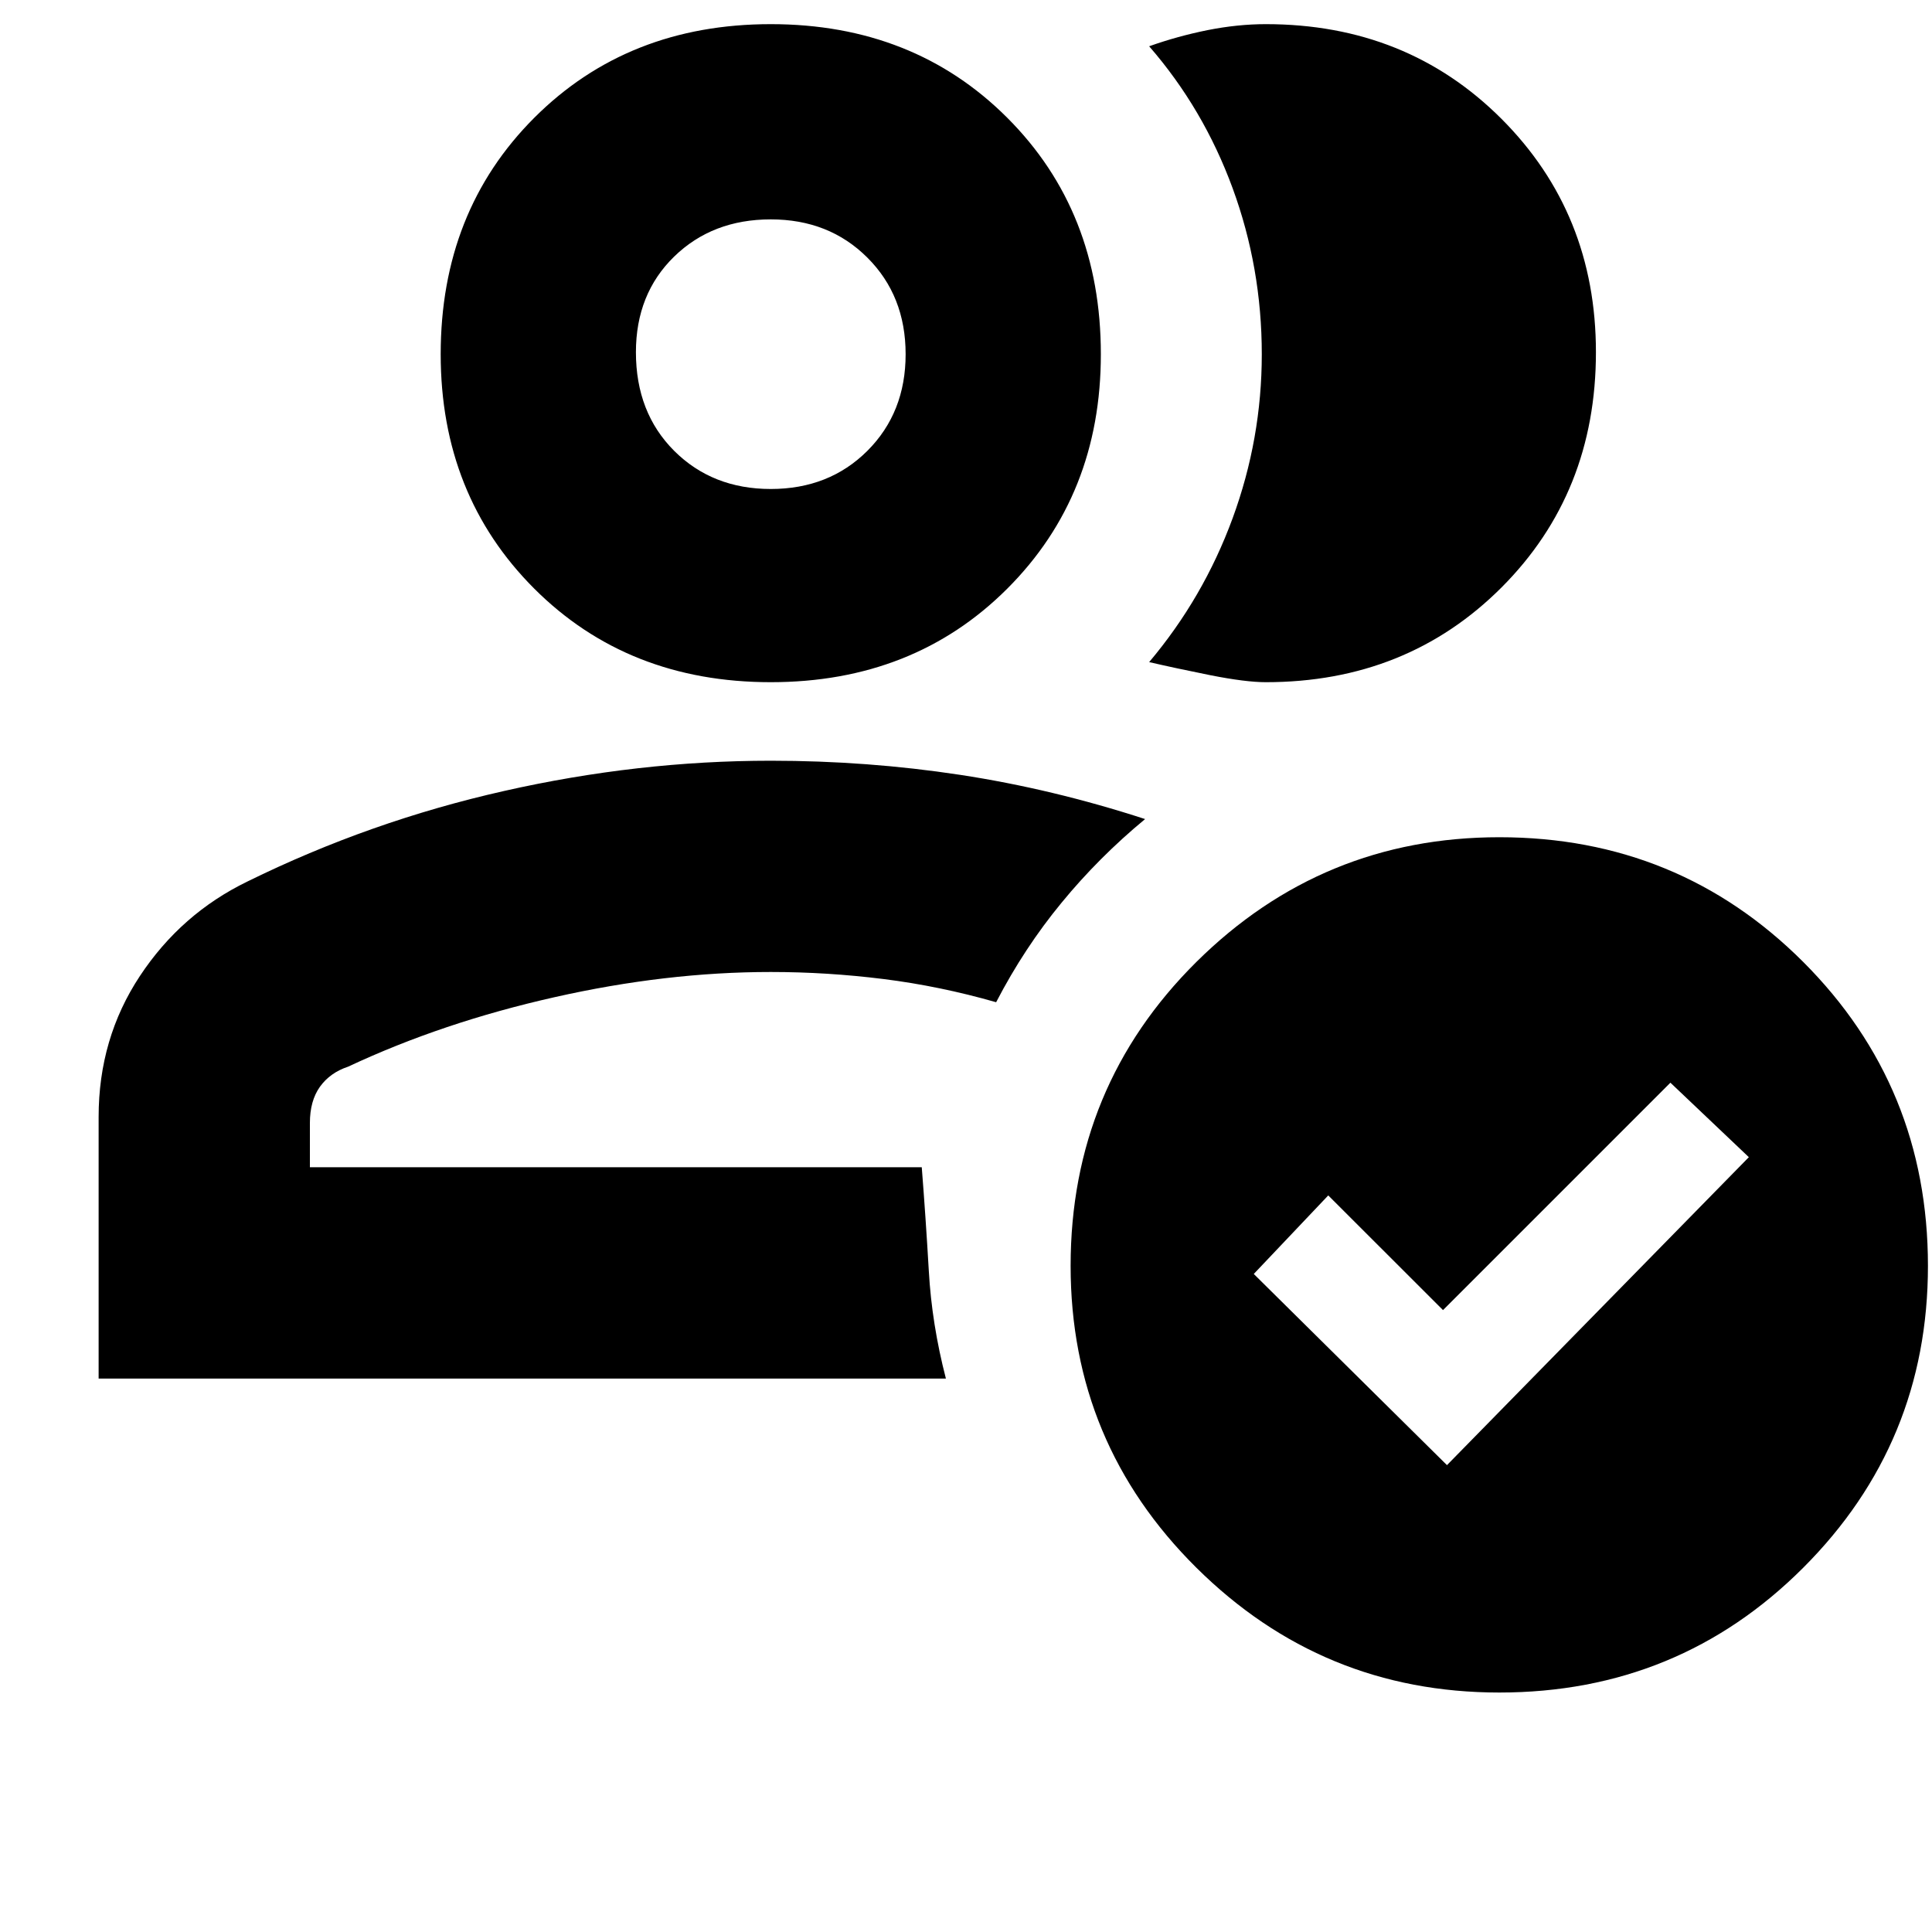 <svg xmlns="http://www.w3.org/2000/svg" height="20" width="20"><path d="M1.021 14.271v-2.709q0-.812.427-1.458.427-.646 1.114-.979 1.271-.625 2.657-.937 1.385-.313 2.76-.313 1 0 1.959.146.958.146 1.916.458-.479.396-.864.865-.386.468-.678 1.031-.583-.167-1.166-.24-.584-.073-1.167-.073-1.083 0-2.239.261-1.157.26-2.136.719-.187.062-.292.208-.104.146-.104.375v.458h6.334q.041.521.073 1.073.031.552.177 1.115Zm2.187-2.188h6.334Zm4.771-5.021q-1.479 0-2.448-.968-.969-.969-.969-2.427 0-1.479.969-2.448Q6.5.25 7.979.25t2.448.969q.969.969.969 2.448 0 1.458-.969 2.427-.969.968-2.448.968Zm0-2q.604 0 1-.395.396-.396.396-1 0-.605-.396-1-.396-.396-1-.396t-1 .385q-.396.386-.396.99 0 .625.396 1.021.396.395 1 .395Zm0-1.395Zm8.542-.021q0 1.458-.979 2.437-.98.979-2.438.979-.208 0-.573-.072-.364-.073-.635-.136.562-.666.864-1.489.302-.823.302-1.698 0-.896-.302-1.719-.302-.823-.864-1.469.292-.104.604-.167.312-.062.604-.062 1.458 0 2.438.979.979.979.979 2.417Zm-1 13.875q-1.833 0-3.136-1.292-1.302-1.291-1.302-3.125 0-1.854 1.302-3.146 1.303-1.291 3.136-1.291 1.854 0 3.146 1.291 1.291 1.292 1.291 3.146 0 1.834-1.291 3.125-1.292 1.292-3.146 1.292Zm-.542-2.354 3.125-3.188-.812-.771-2.354 2.354-1.188-1.187-.771.813Z"/></svg>